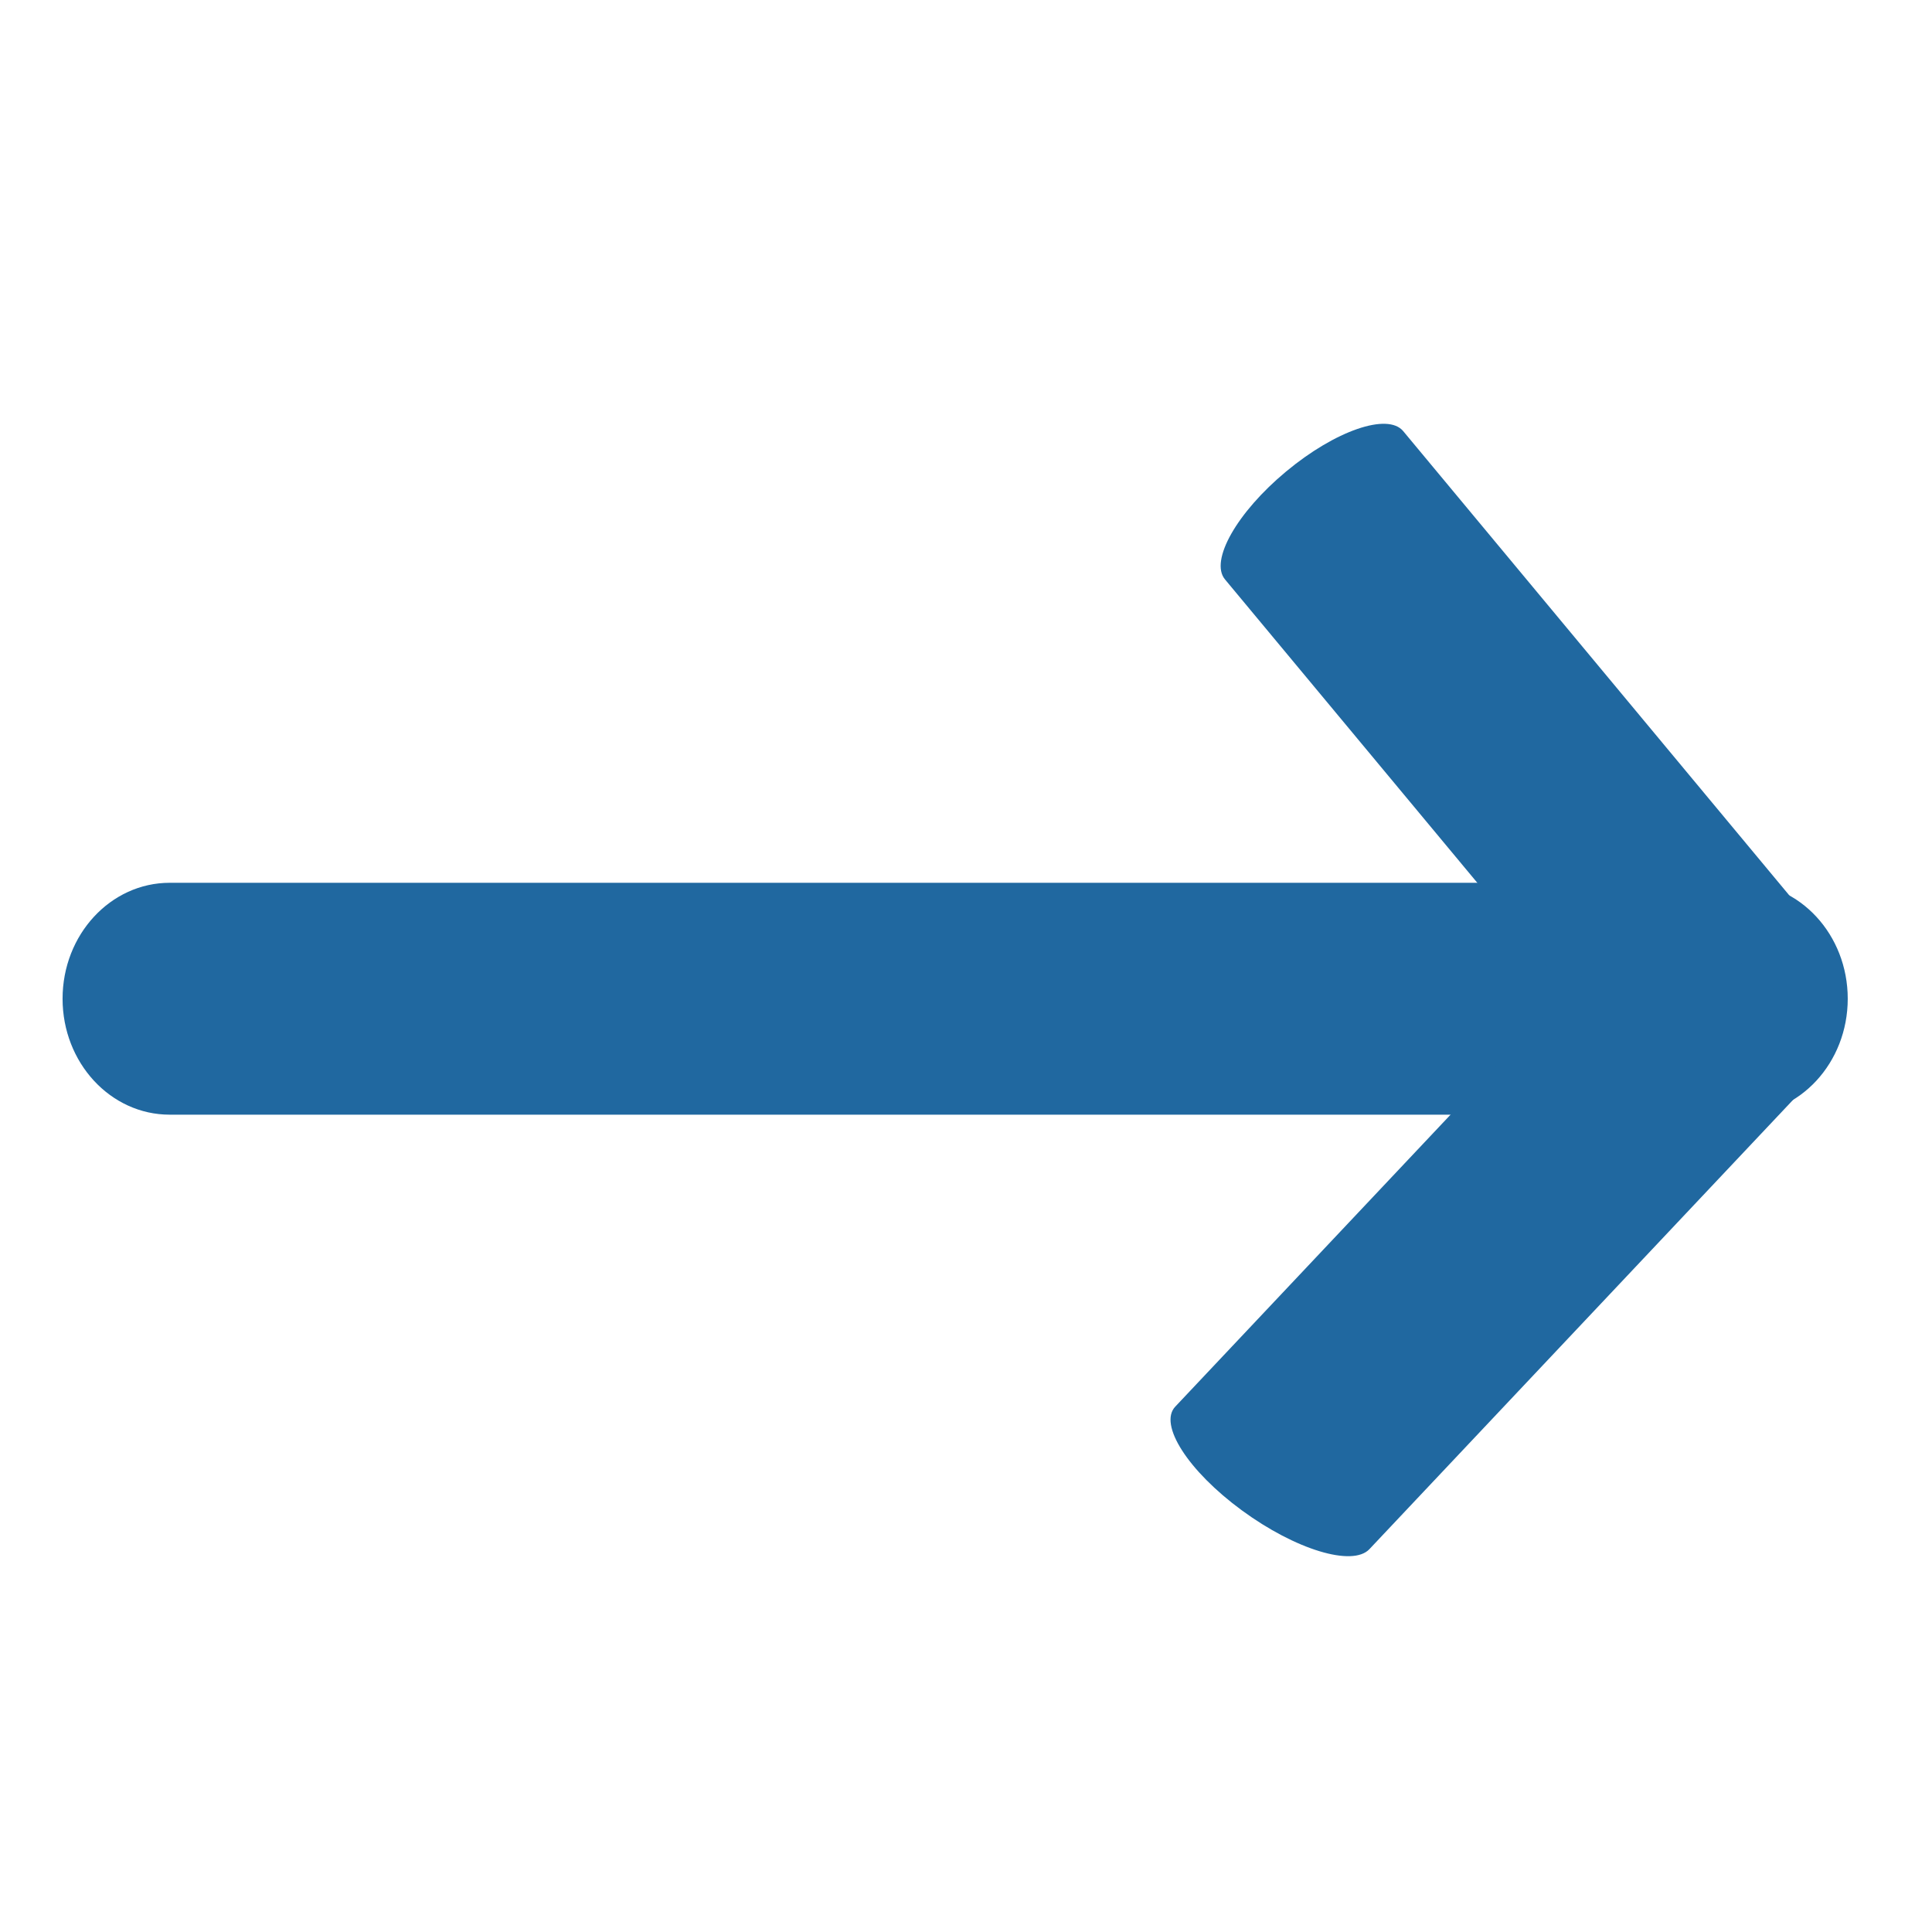 
<!-- Generator: Adobe Illustrator 16.0.0, SVG Export Plug-In . SVG Version:
6.00 Build 0) -->
<svg contentScriptType="text/ecmascript" zoomAndPan="magnify"
     xmlns:rdf="http://www.w3.org/1999/02/22-rdf-syntax-ns#"
     xmlns:xlink="http://www.w3.org/1999/xlink"
     xmlns:svg="http://www.w3.org/2000/svg" contentStyleType="text/css"
     id="Capa_1" sodipodi:docname="Function.svg"
     style="enable-background:new 0 0 121.805 121.804;fill:#2068a0;padding: 0px"
     version="1.1" xml:space="preserve" width="16"
     xmlns:sodipodi="http://sodipodi.sourceforge.net/DTD/sodipodi-0.dtd"
     xmlns:inkscape="http://www.inkscape.org/namespaces/inkscape"
     xmlns:dc="http://purl.org/dc/elements/1.1/"
     xmlns:cc="http://creativecommons.org/ns#"
     preserveAspectRatio="xMidYMid meet" inkscape:version="0.91 r13725"
     viewBox="0 0 121.805 121.804" height="16"
     xmlns="http://www.w3.org/2000/svg" x="0px" y="0px">
    <defs id="defs41"/>
    <sodipodi:namedview objecttolerance="10" bordercolor="#666666"
                        inkscape:window-height="1056" inkscape:zoom="7.7501559"
                        id="namedview39" gridtolerance="10"
                        inkscape:current-layer="Capa_1" inkscape:window-y="24"
                        inkscape:cy="68.129783" inkscape:window-x="0"
                        inkscape:cx="53.174581" showgrid="false"
                        guidetolerance="10" inkscape:pageopacity="0"
                        inkscape:pageshadow="2" inkscape:window-width="1920"
                        inkscape:window-maximized="1" borderopacity="1"
                        pagecolor="#ffffff"/>
    <g id="g3" transform="matrix(0.924,0,0,1,3.945,2.064)">
        <g id="g5">
            <path id="path7"
                  d="m 7.308,68.211 107.188,0 c 4.037,0 7.309,-3.272 7.309,-7.31 0,-4.037 -3.271,-7.309 -7.309,-7.309 l -107.188,0 C 3.272,53.593 0,56.865 0,60.902 c 0,4.037 3.272,7.309 7.308,7.309 z"
                  inkscape:connector-curvature="0"/></g></g>
    <g id="g9" transform="translate(2,0)"/>
    <g id="g11" transform="translate(2,0)"/>
    <g id="g13" transform="translate(2,0)"/>
    <g id="g15" transform="translate(2,0)"/>
    <g id="g17" transform="translate(2,0)"/>
    <g id="g19" transform="translate(2,0)"/>
    <g id="g21" transform="translate(2,0)"/>
    <g id="g23" transform="translate(2,0)"/>
    <g id="g25" transform="translate(2,0)"/>
    <g id="g27" transform="translate(2,0)"/>
    <g id="g29" transform="translate(2,0)"/>
    <g id="g31" transform="translate(2,0)"/>
    <g id="g33" transform="translate(2,0)"/>
    <g id="g35" transform="translate(2,0)"/>
    <g id="g37" transform="translate(2,0)"/>
    <g id="g3-0" transform="matrix(0.826,0,0,1,29.005,28.145)">
        <g id="g5-4">
            <path id="path7-7"
                  d="m 58.385,8.384 31.389,31.176 c 1.182,1.174 5.185,0.033 8.942,-2.549 3.756,-2.582 5.842,-5.626 4.66,-6.8 L 71.986,-0.966 C 70.803,-2.139 66.801,-0.998 63.045,1.584 59.289,4.165 57.203,7.21 58.385,8.384 Z"
                  inkscape:connector-curvature="0"/></g></g>
    <g id="g3-0-2"
       transform="matrix(0.9,0,0,-0.961,21.548,96.74)">
        <g id="g5-4-5">
            <path id="path7-7-3"
                  d="m 58.385,8.384 31.389,31.176 c 1.182,1.174 5.185,0.033 8.942,-2.549 3.756,-2.582 5.842,-5.626 4.66,-6.8 L 71.986,-0.966 C 70.803,-2.139 66.801,-0.998 63.045,1.584 59.289,4.165 57.203,7.21 58.385,8.384 Z"
                  inkscape:connector-curvature="0"/></g></g></svg>